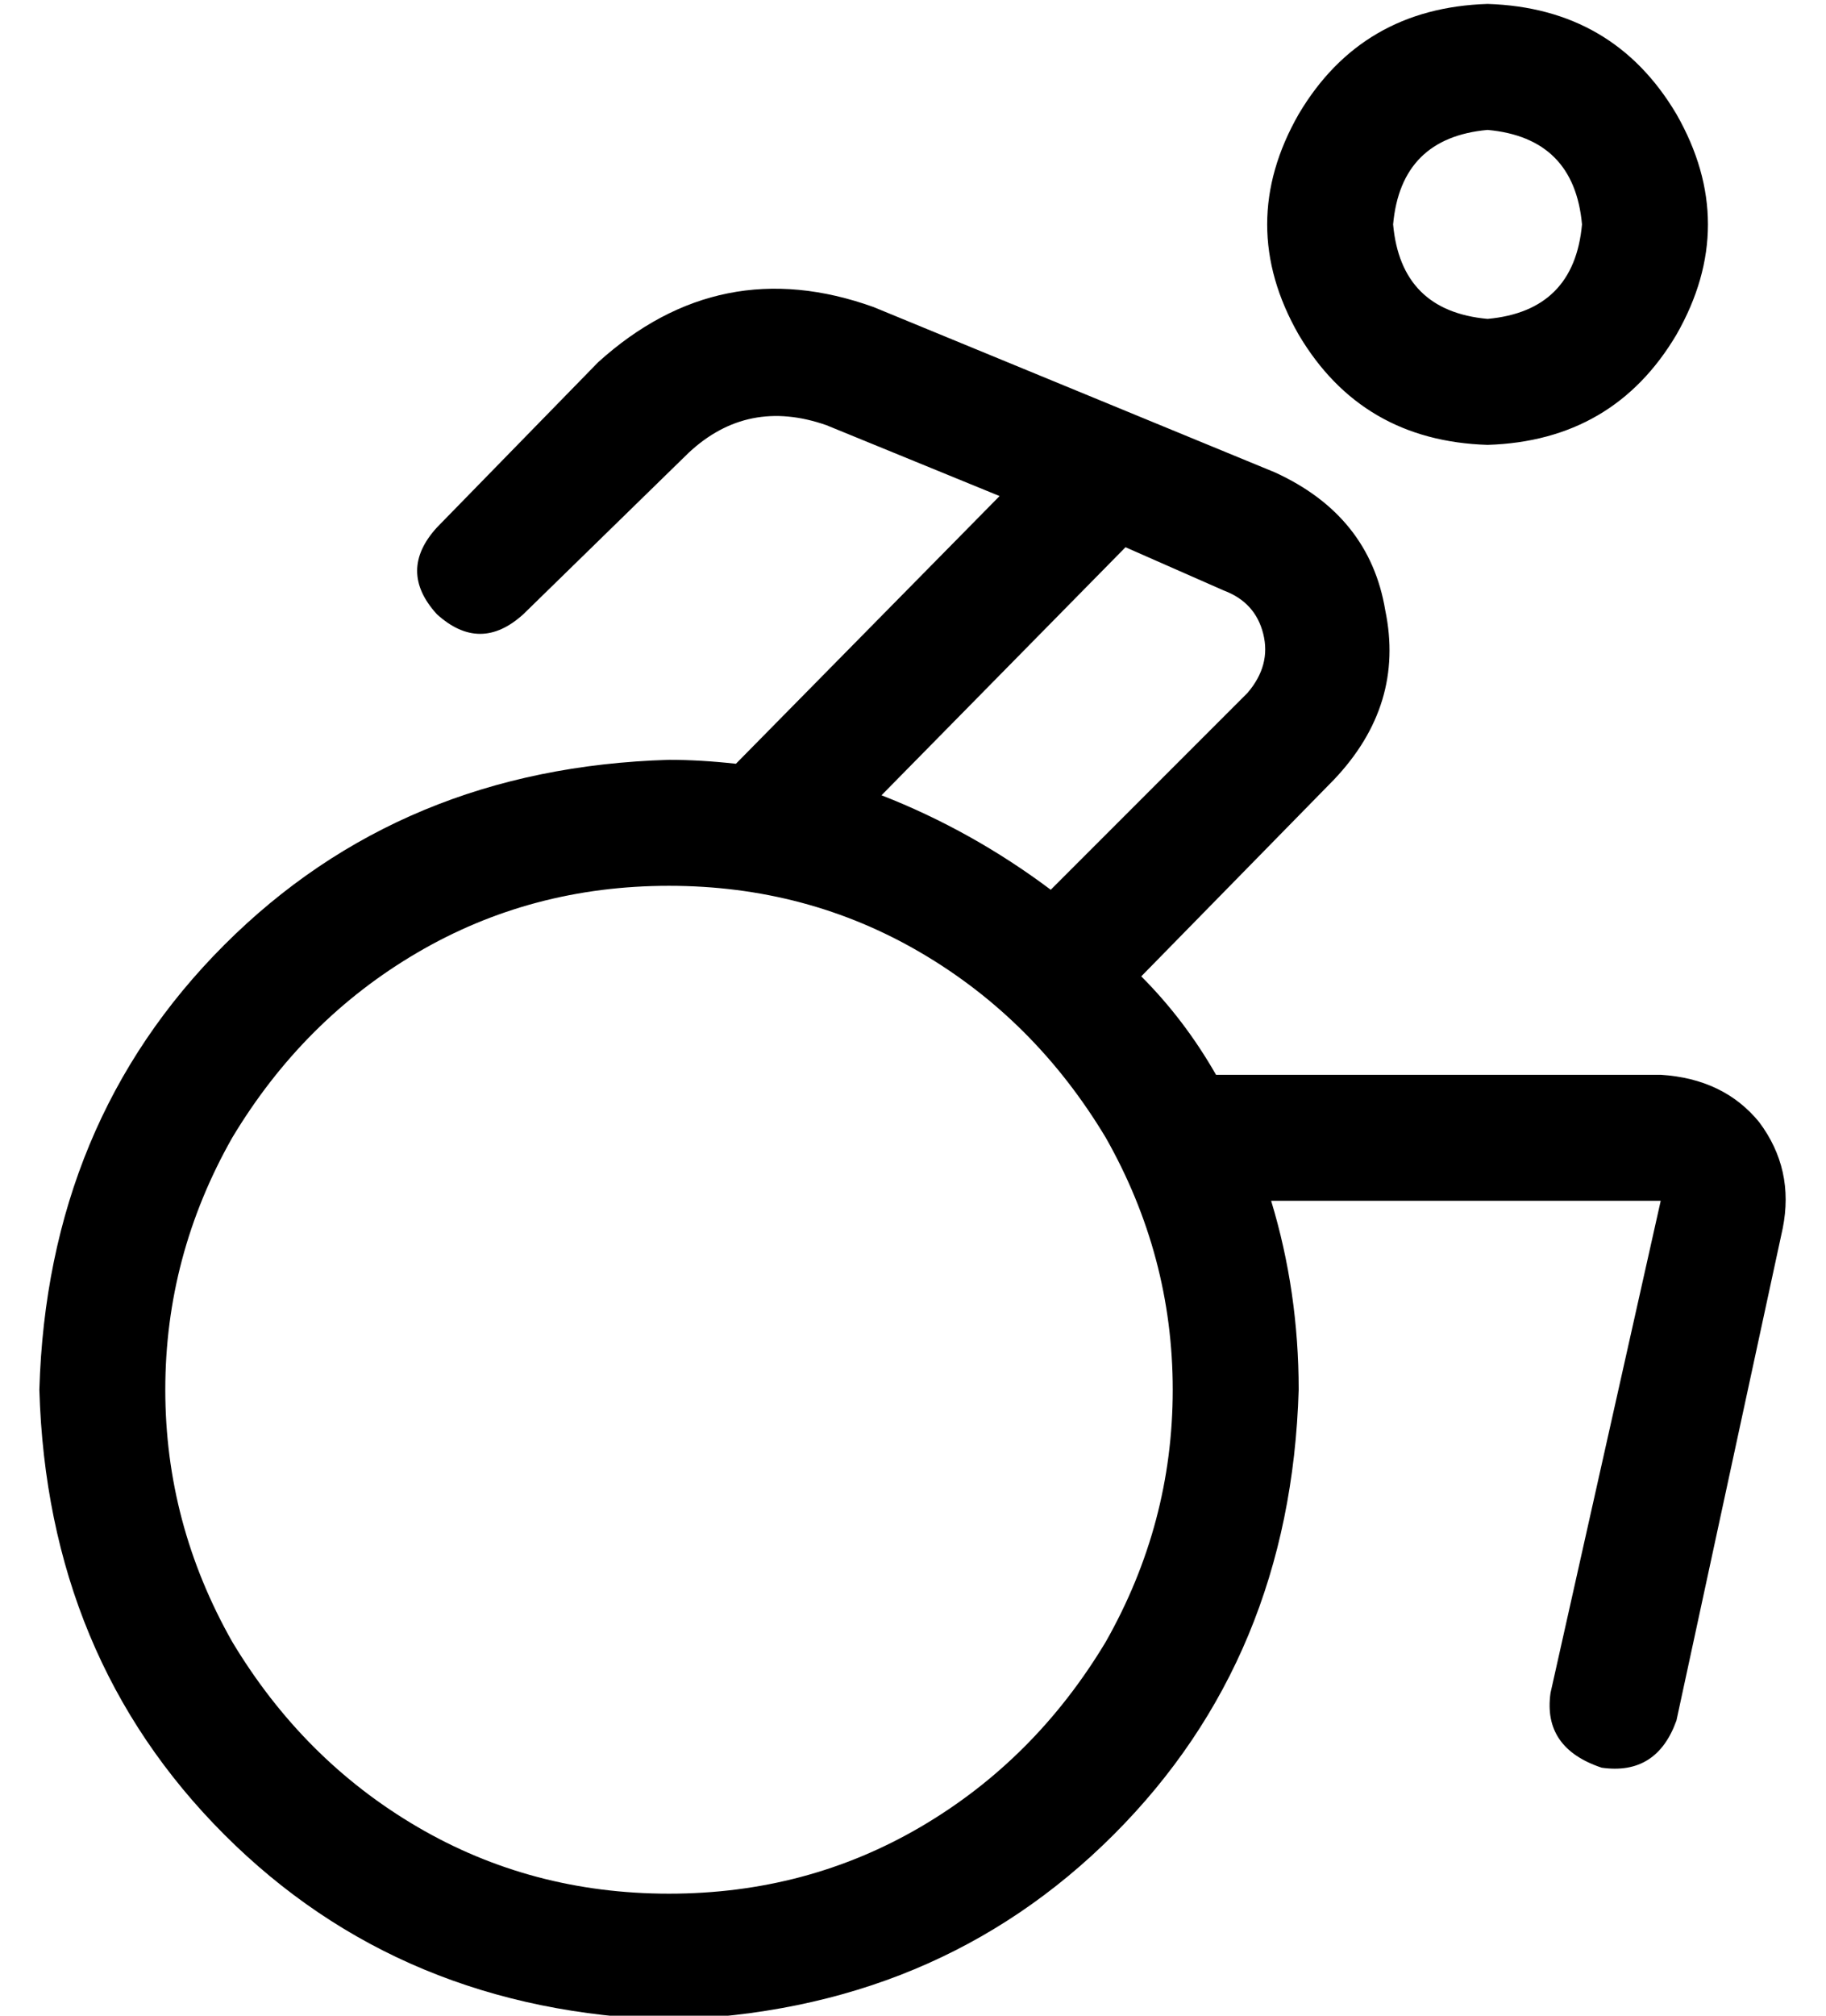 <?xml version="1.0" standalone="no"?>
<!DOCTYPE svg PUBLIC "-//W3C//DTD SVG 1.1//EN" "http://www.w3.org/Graphics/SVG/1.1/DTD/svg11.dtd" >
<svg xmlns="http://www.w3.org/2000/svg" xmlns:xlink="http://www.w3.org/1999/xlink" version="1.1" viewBox="-10 -40 464 512">
   <path fill="currentColor"
d="M368 41q22 -2 24 -24q-2 -22 -24 -24q-22 2 -24 24q2 22 24 24v0zM368 -39q32 1 48 28q16 28 0 56q-16 27 -48 28q-32 -1 -48 -28q-16 -28 0 -56q16 -27 48 -28v0zM200 68q-20 -7 -35 7l-42 41v0q-11 10 -22 0q-10 -11 0 -22l41 -42v0q31 -28 70 -14l102 42v0
q24 11 28 35q5 24 -13 43l-49 50v0q11 11 19 25h113v0q16 1 25 12q9 12 6 27l-27 125v0q-5 14 -19 12q-15 -5 -13 -19l28 -125v0h-99v0q7 23 7 48q-2 68 -47 113t-113 47q-68 -2 -113 -47t-47 -113q2 -68 47 -113t113 -47q8 0 17 1l67 -68v0l-44 -18v0zM307 136q6 -7 4 -15
v0v0q-2 -8 -10 -11l-25 -11v0l-62 63v0q23 9 43 24l50 -50v0zM160 441q35 0 64 -17v0v0q29 -17 47 -47q17 -30 17 -64t-17 -64q-18 -30 -47 -47t-64 -17t-64 17t-47 47q-17 30 -17 64t17 64q18 30 47 47t64 17v0z" />
</svg>
